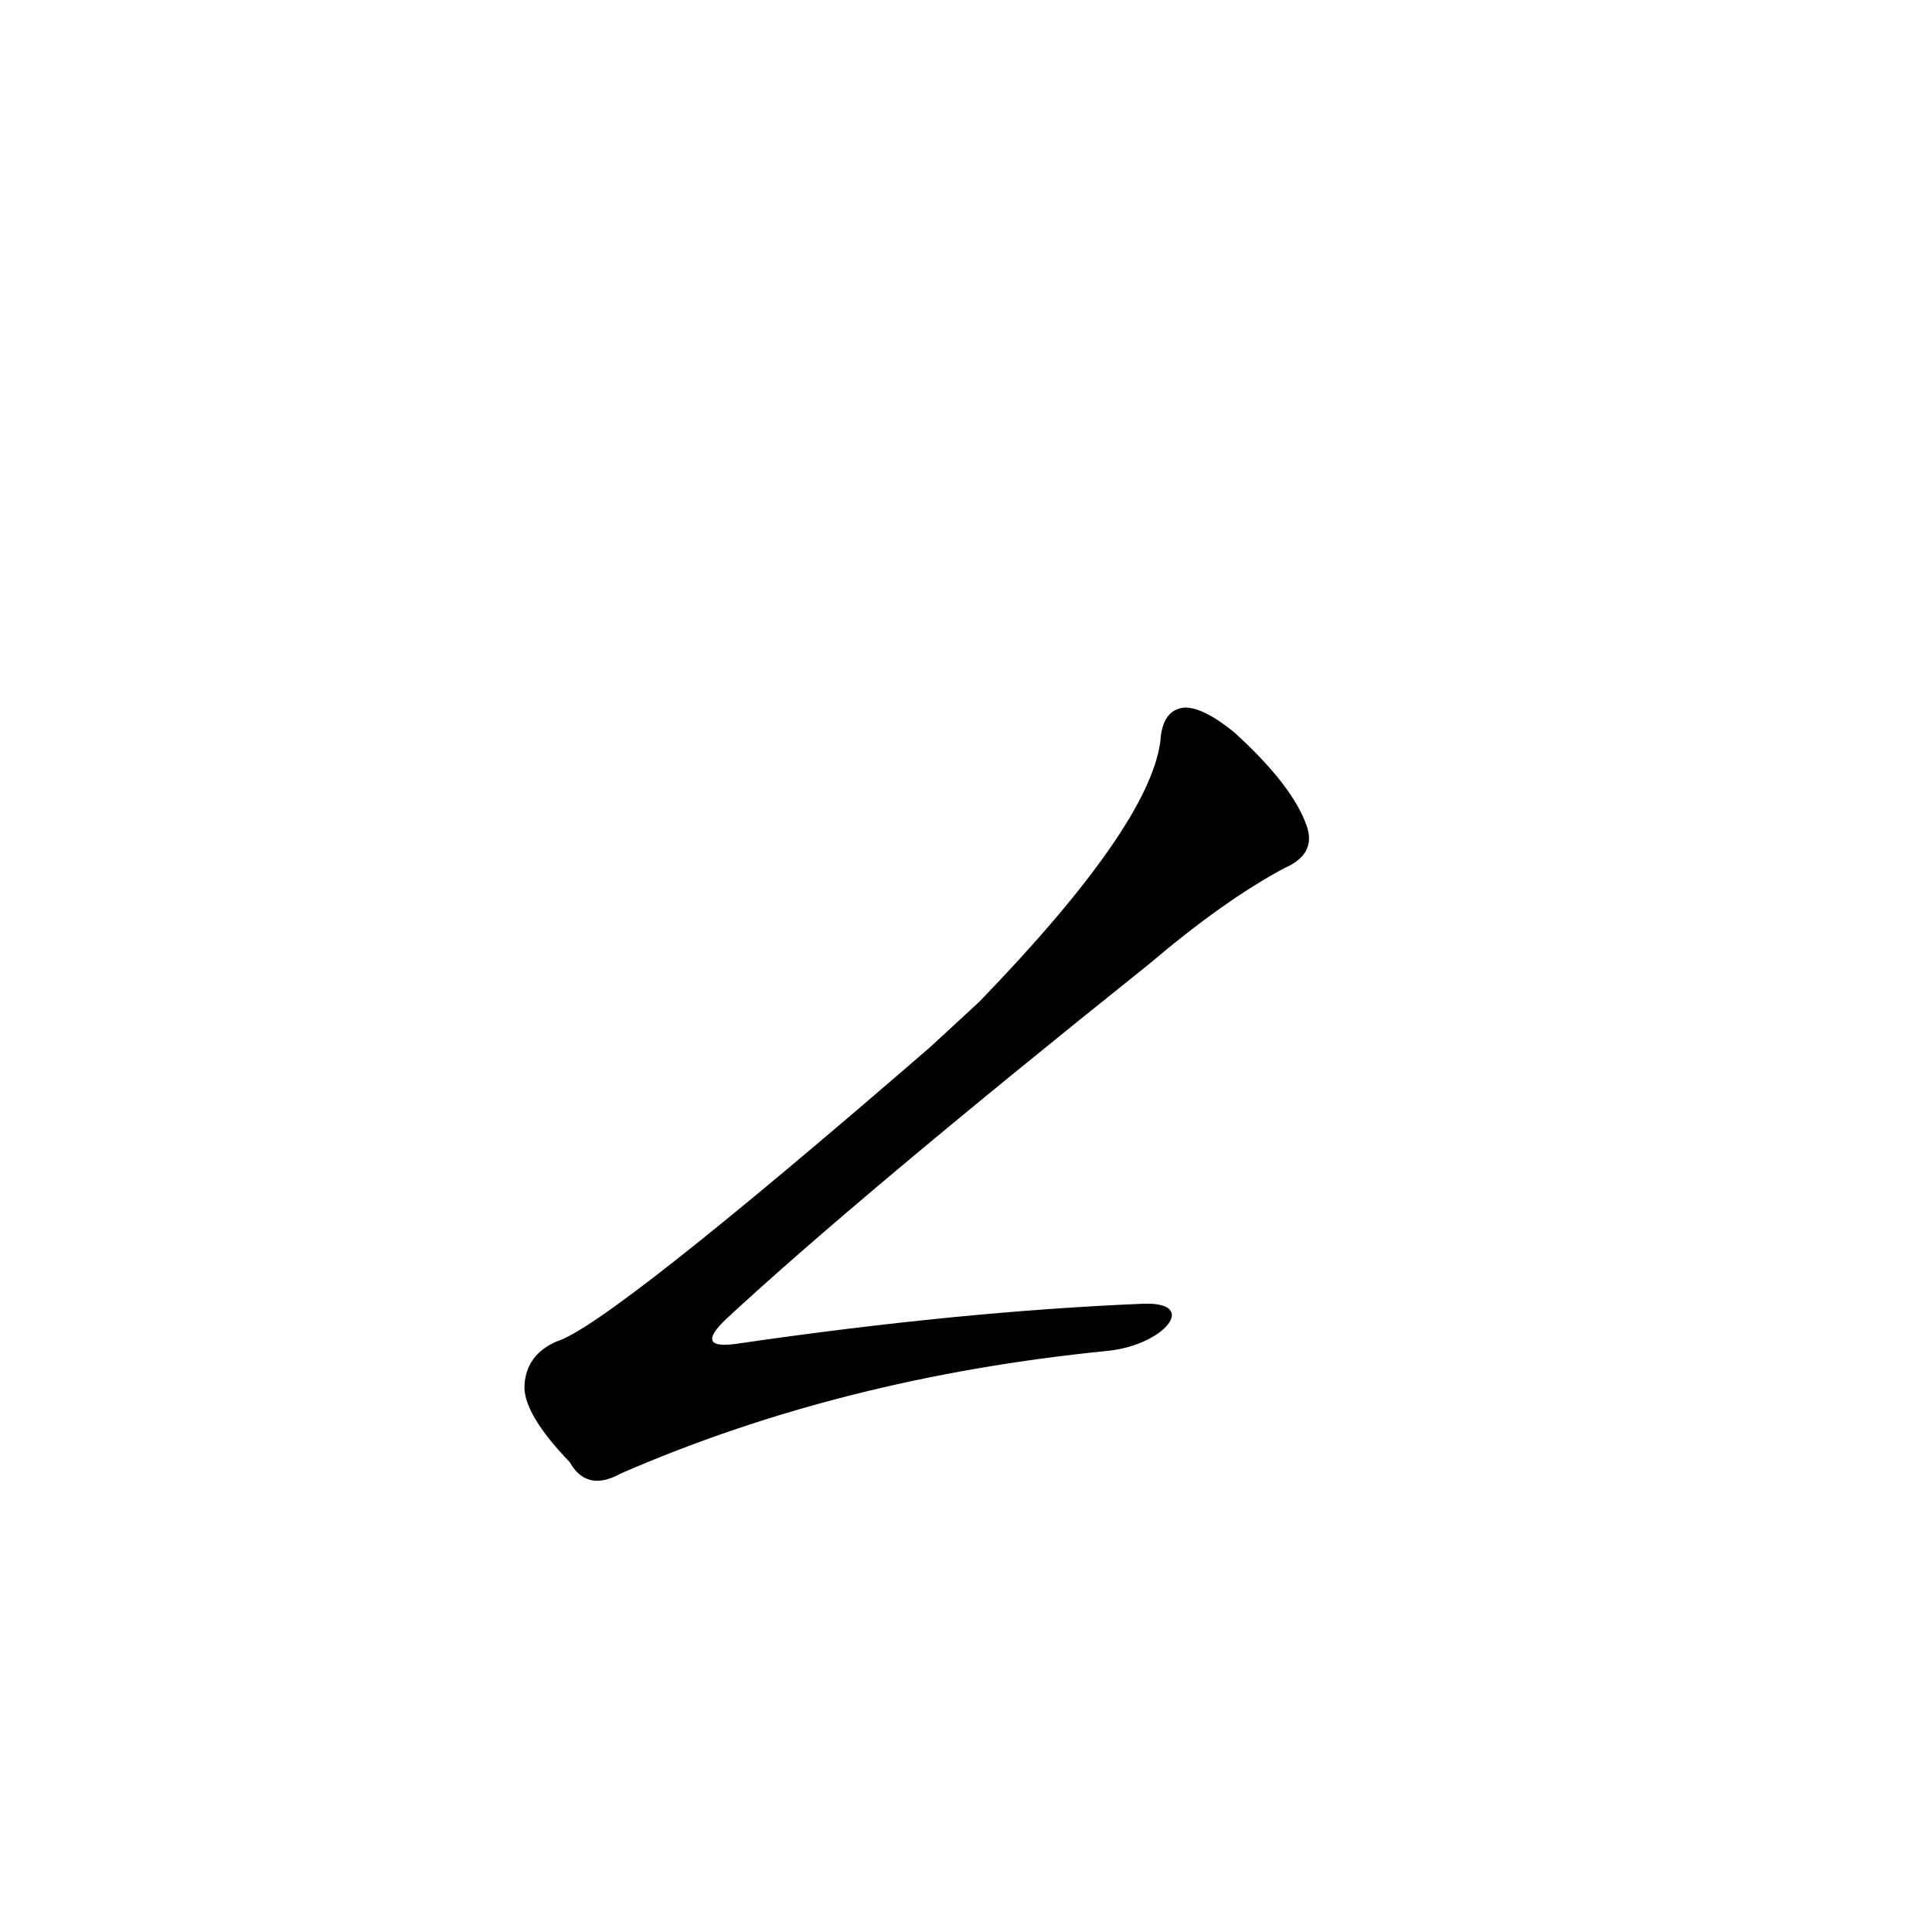 <?xml version='1.0' encoding='utf-8'?>
<svg xmlns="http://www.w3.org/2000/svg" version="1.1" viewBox="0 0 1024 1024"><g transform="scale(1, -1) translate(0, -900)"><path d="M 606 209 Q 509 205 392 188 Q 367 184 385 201 Q 454 265 609 389 Q 649 423 681 440 Q 697 447 693 461 Q 686 483 654 512 Q 638 525 628 525 Q 616 524 615 507 Q 609 462 519 369 L 493 345 Q 322 197 295 189 Q 279 182 278 166 Q 277 151 302 125 Q 311 109 329 119 Q 446 170 587 184 C 617 187 636 210 606 209 Z" fill="black" /></g></svg>